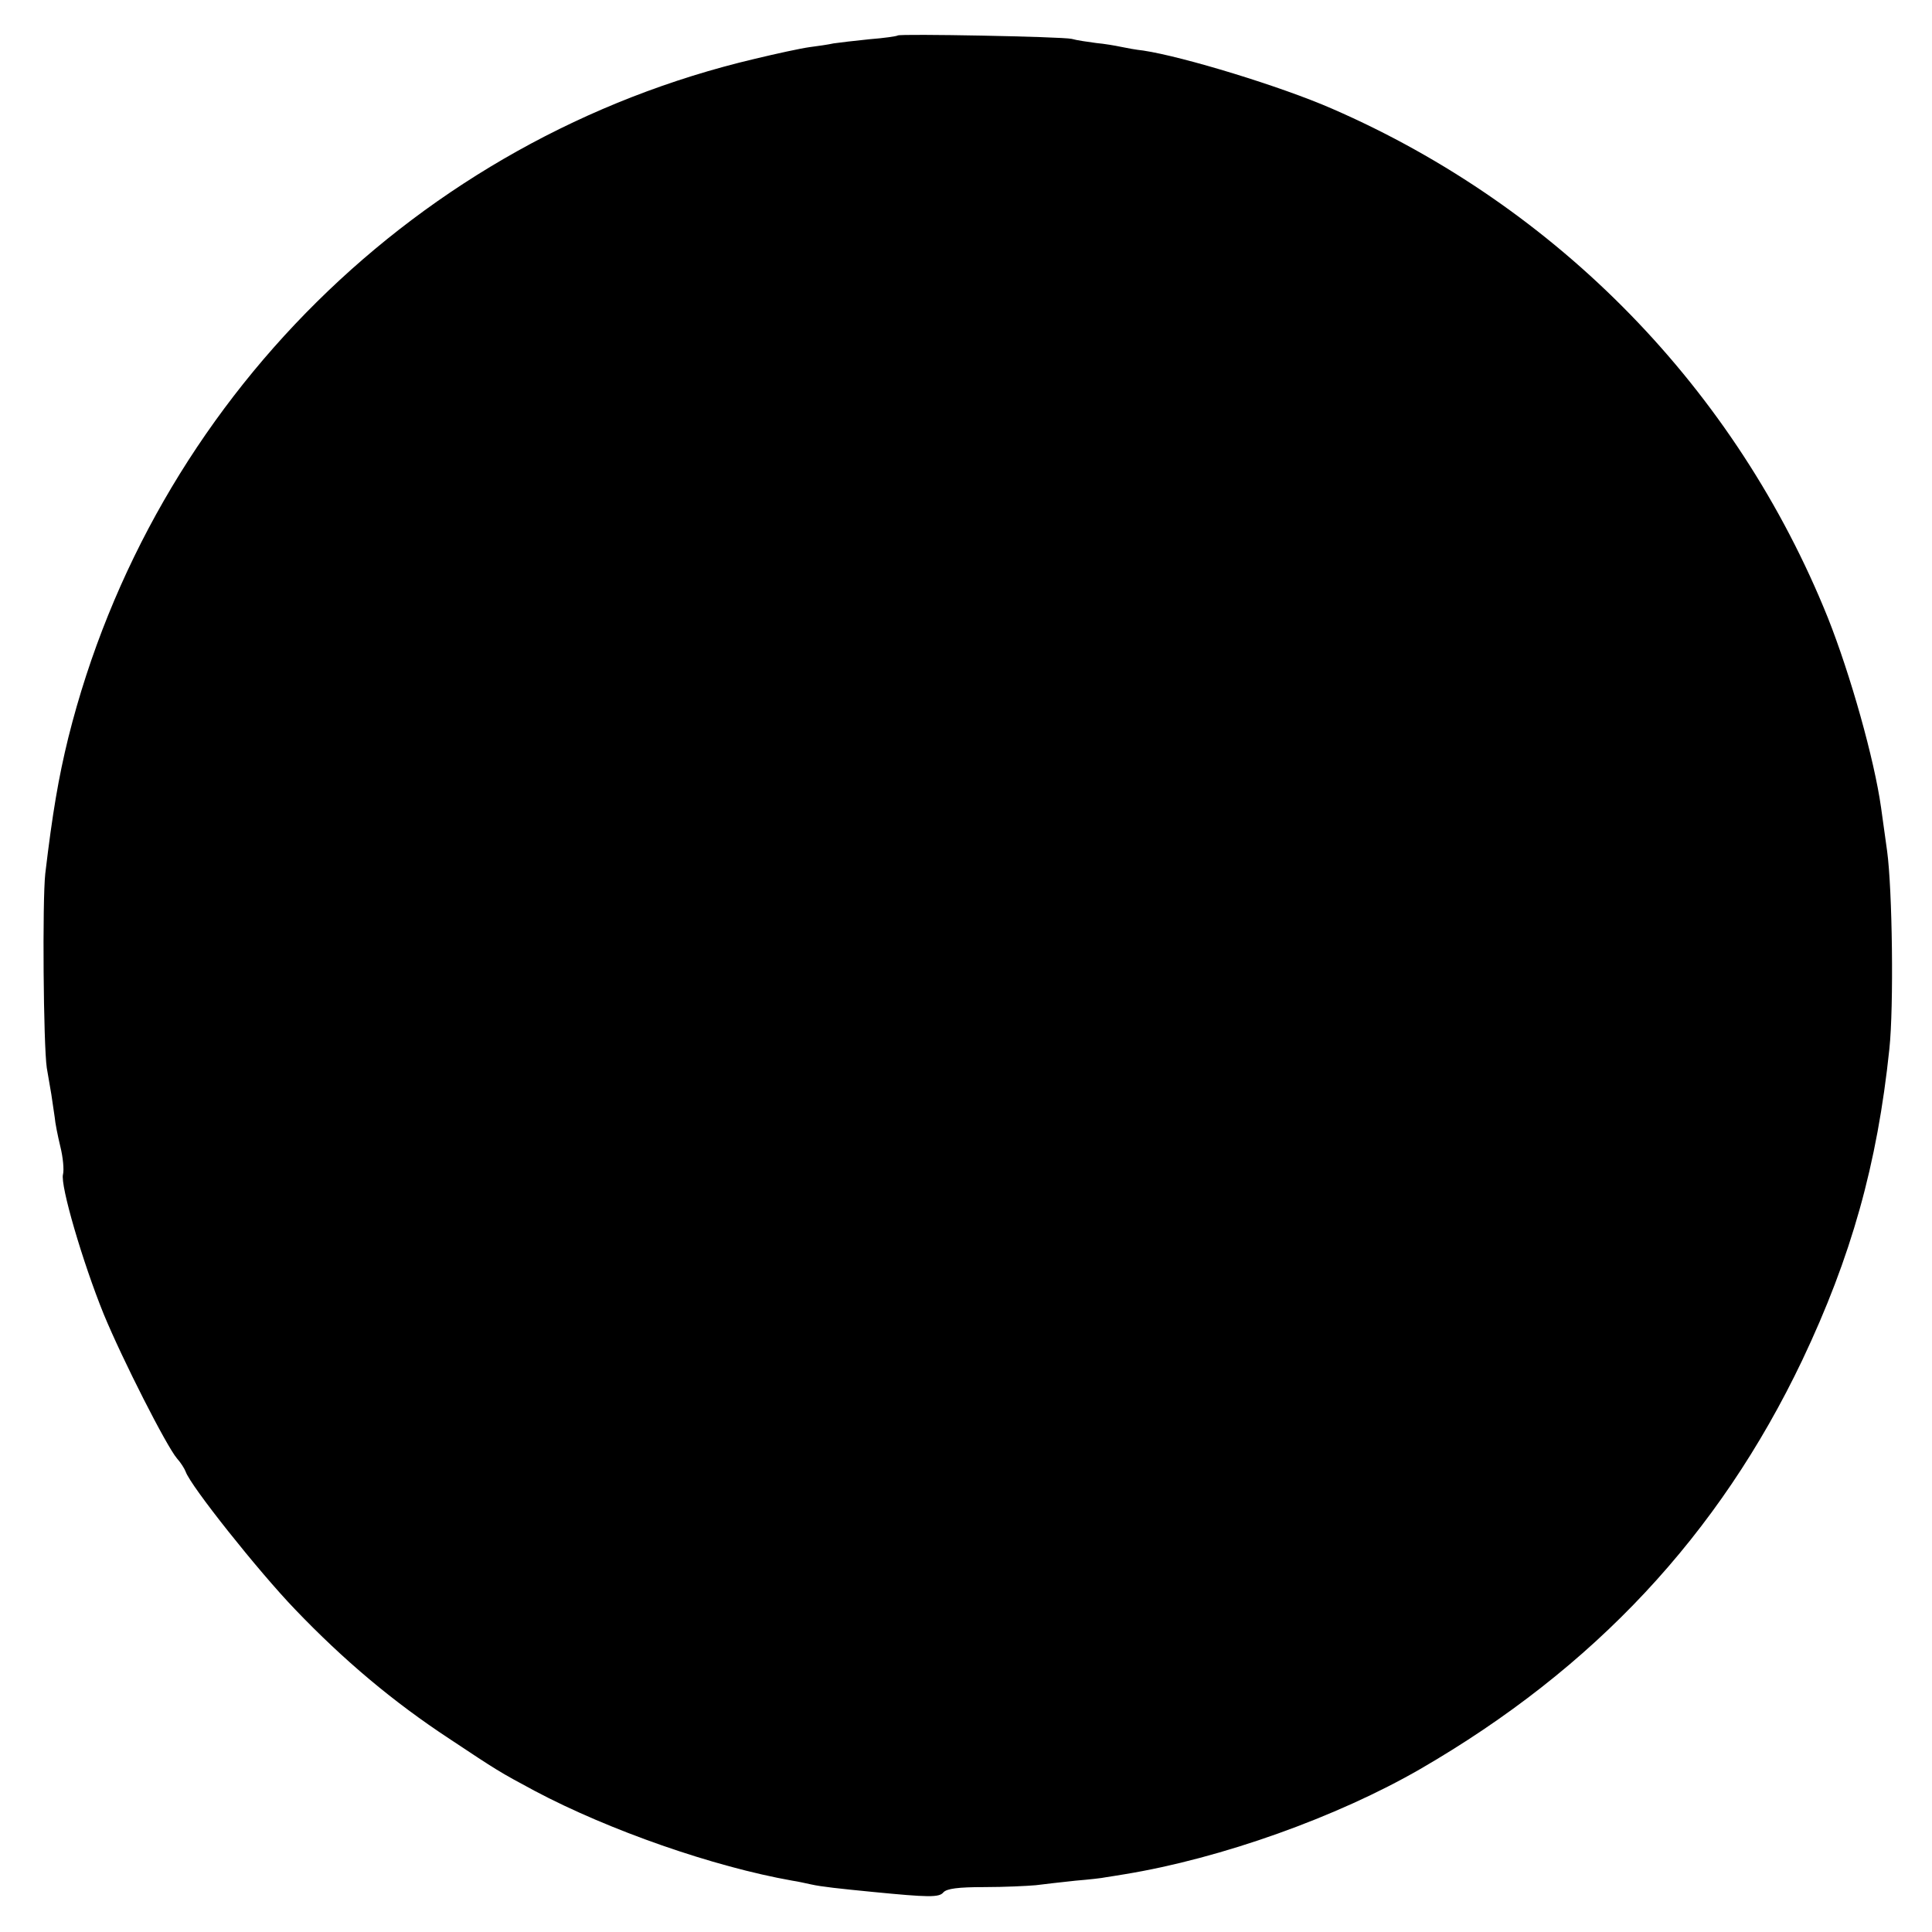 <?xml version="1.0" standalone="no"?>
<!DOCTYPE svg PUBLIC "-//W3C//DTD SVG 20010904//EN"
 "http://www.w3.org/TR/2001/REC-SVG-20010904/DTD/svg10.dtd">
<svg version="1.0" xmlns="http://www.w3.org/2000/svg"
 width="512pt" height="512pt" viewBox="0 0 512 512"
 preserveAspectRatio="xMidYMid meet">
<g transform="translate(0,512) scale(0.1,-0.1)"
fill="#000000" stroke="none">
<path d="M2379 5026 c-2 -2 -36 -7 -75 -10 -39 -4 -82 -9 -95 -11 -13 -3 -41
-7 -64 -10 -22 -3 -87 -17 -145 -31 -891 -210 -1596 -907 -1819 -1799 -26
-106 -42 -200 -61 -360 -8 -73 -5 -454 4 -515 3 -19 9 -51 12 -70 3 -19 7 -47
9 -61 1 -14 8 -49 15 -78 7 -28 10 -61 7 -73 -8 -28 52 -233 108 -371 50 -121
166 -349 194 -382 10 -11 20 -27 23 -35 13 -38 193 -264 289 -364 130 -136
261 -246 410 -344 128 -85 131 -87 226 -138 198 -105 474 -201 683 -238 14 -2
36 -7 50 -10 27 -6 73 -11 165 -20 144 -14 174 -15 185 -1 9 10 39 14 108 14
54 0 115 3 137 5 22 3 69 8 105 12 36 3 72 7 80 9 8 1 31 5 50 8 257 42 564
152 784 279 461 267 791 620 1012 1083 130 274 199 519 231 825 12 112 8 423
-6 525 -7 50 -14 101 -16 115 -18 128 -81 352 -141 503 -243 604 -714 1088
-1314 1349 -135 59 -394 138 -500 154 -19 2 -46 7 -60 10 -14 3 -43 8 -65 10
-22 3 -51 7 -65 11 -27 6 -455 14 -461 9z"/>
</g>
</svg>
